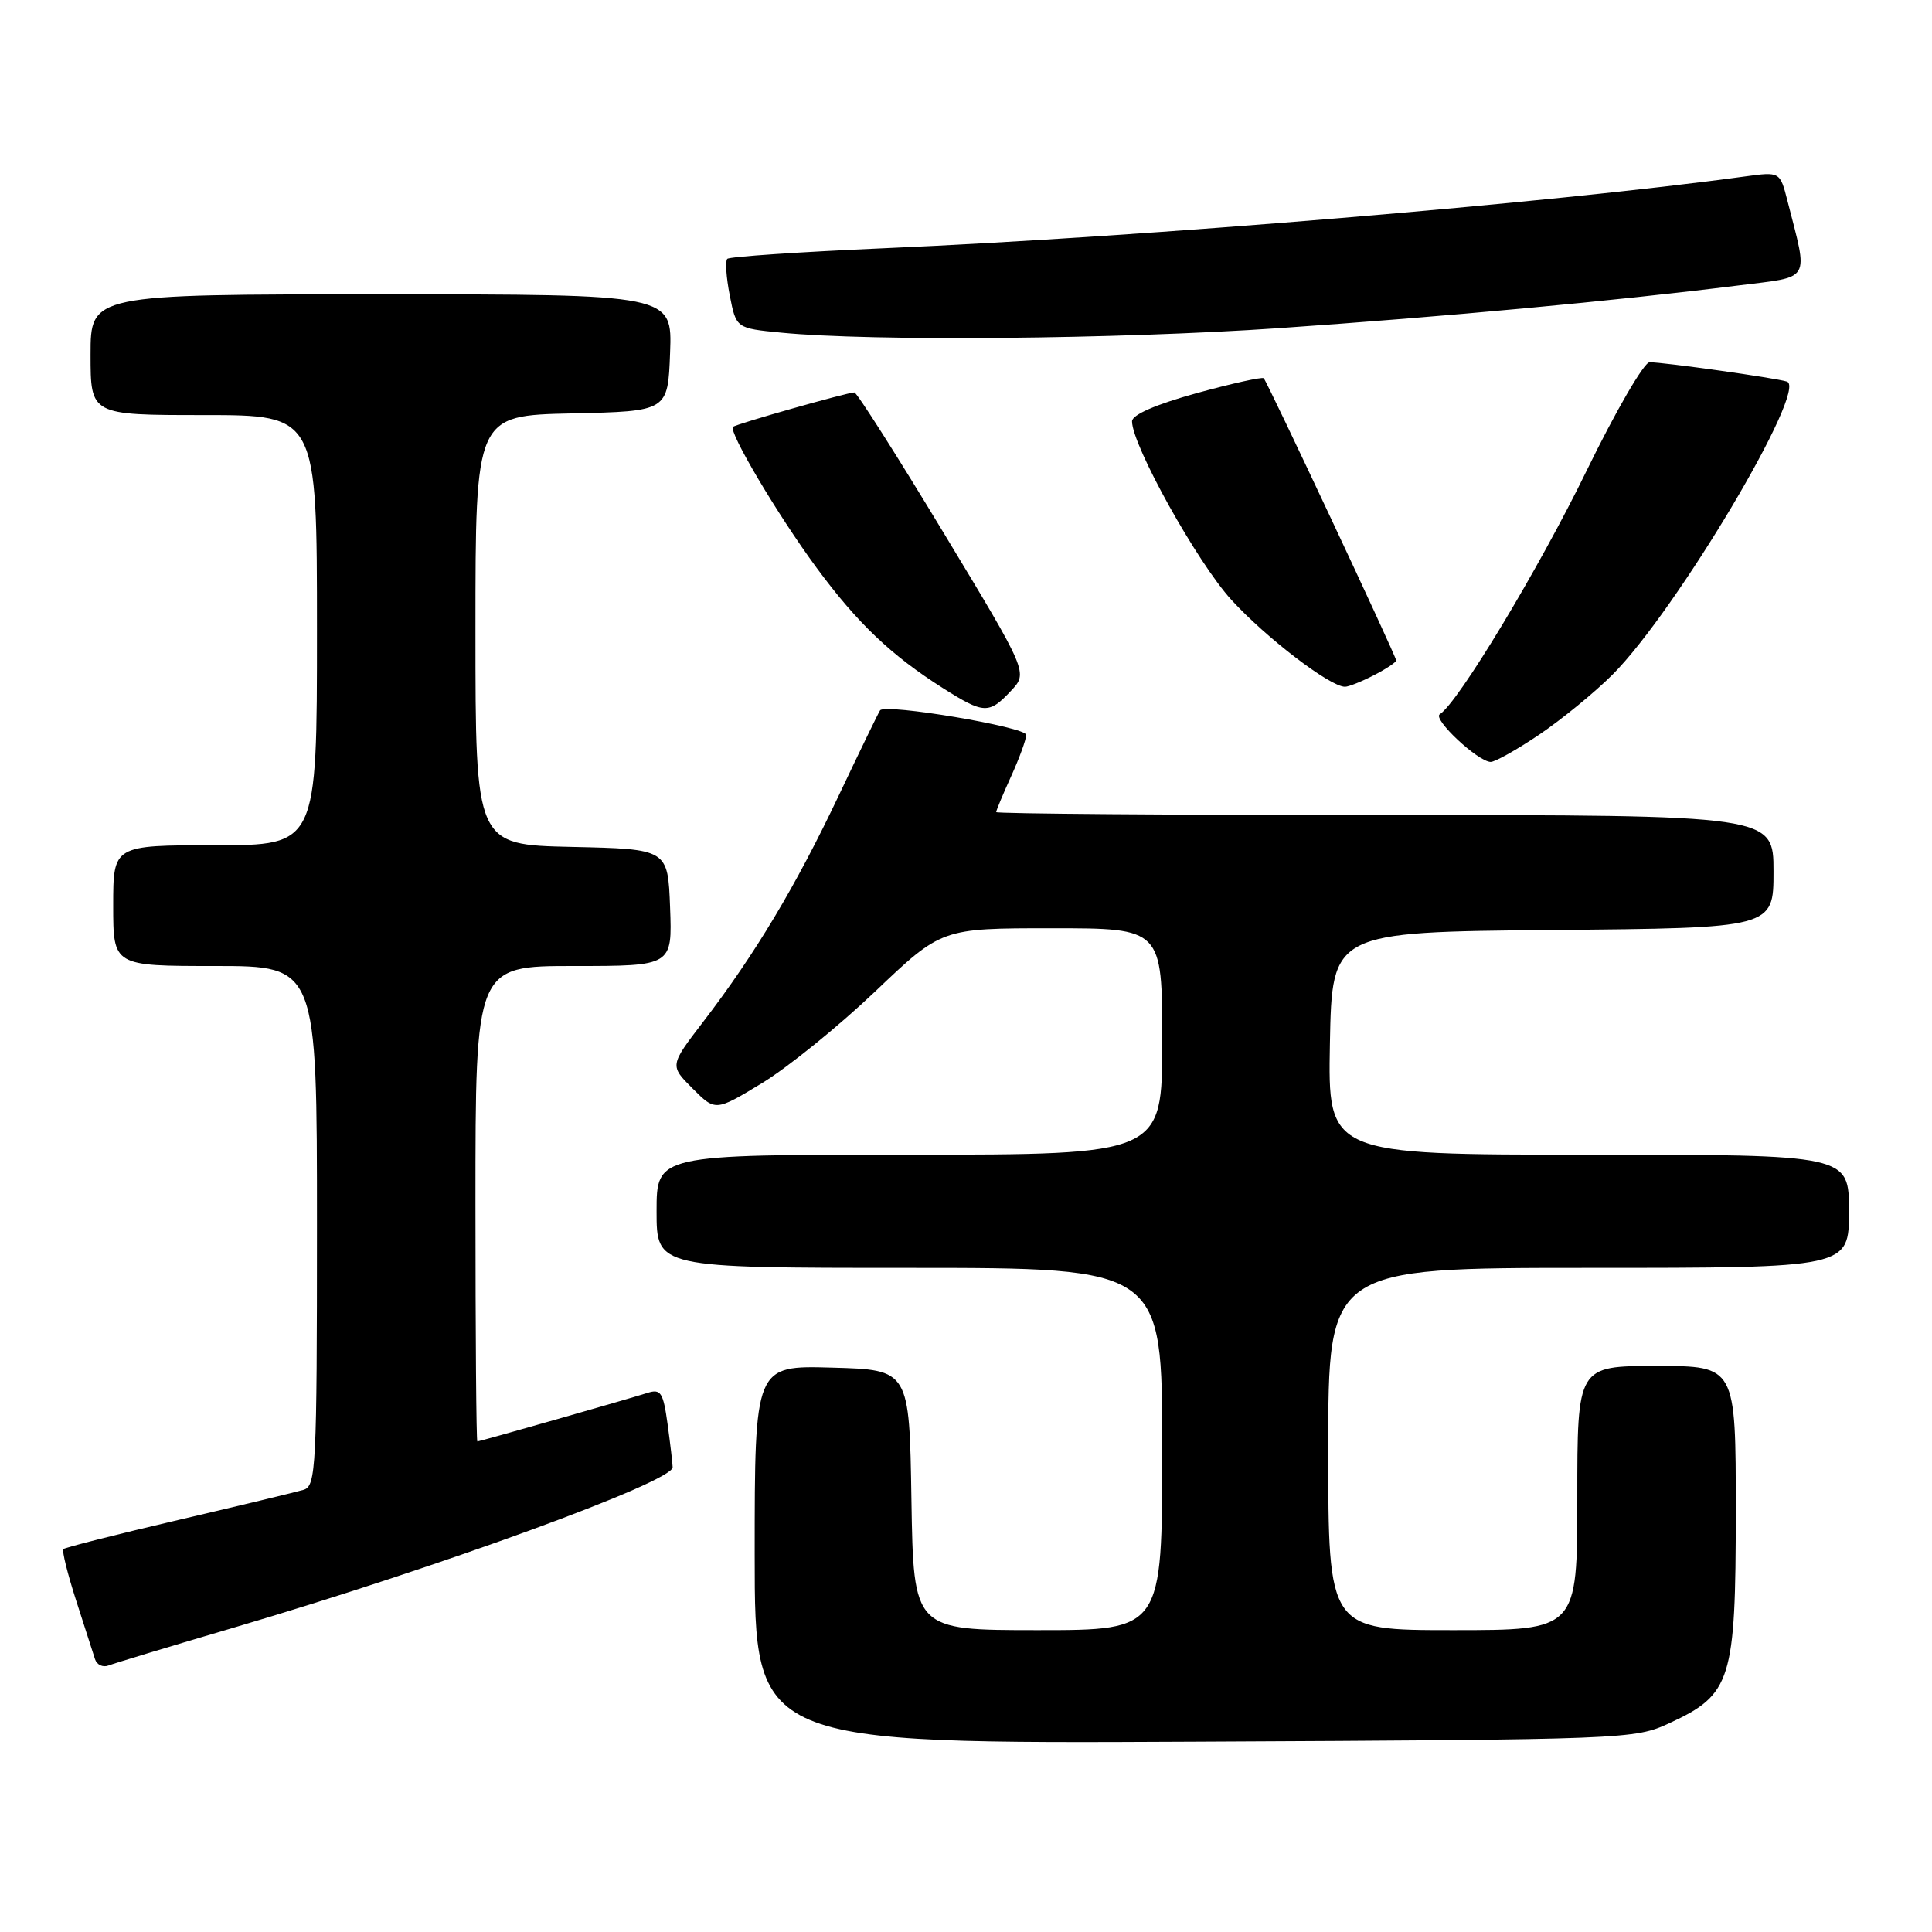 <?xml version="1.0" encoding="UTF-8" standalone="no"?>
<!DOCTYPE svg PUBLIC "-//W3C//DTD SVG 1.1//EN" "http://www.w3.org/Graphics/SVG/1.1/DTD/svg11.dtd" >
<svg xmlns="http://www.w3.org/2000/svg" xmlns:xlink="http://www.w3.org/1999/xlink" version="1.1" viewBox="0 0 256 256">
 <g >
 <path fill="currentColor"
d=" M 221.22 228.32 C 229.42 224.53 229.99 222.69 230.00 200.25 C 230.00 181.00 230.00 181.00 219.50 181.00 C 209.00 181.00 209.00 181.00 209.00 198.50 C 209.00 216.00 209.00 216.00 192.50 216.00 C 176.00 216.00 176.00 216.00 176.00 192.00 C 176.00 168.00 176.00 168.00 210.50 168.00 C 245.00 168.00 245.00 168.00 245.00 160.50 C 245.00 153.00 245.00 153.00 210.47 153.00 C 175.95 153.00 175.95 153.00 176.22 138.25 C 176.50 123.50 176.50 123.50 205.75 123.23 C 235.00 122.97 235.00 122.97 235.00 115.48 C 235.00 108.00 235.00 108.00 183.50 108.00 C 155.18 108.00 132.00 107.82 132.00 107.61 C 132.00 107.39 132.89 105.26 133.98 102.86 C 135.07 100.46 135.97 98.00 135.98 97.38 C 136.00 96.34 117.37 93.20 116.62 94.12 C 116.45 94.33 113.98 99.42 111.13 105.43 C 105.45 117.42 100.09 126.37 93.21 135.35 C 88.73 141.19 88.73 141.19 91.77 144.23 C 94.80 147.26 94.80 147.26 100.97 143.52 C 104.36 141.46 111.10 136.00 115.95 131.39 C 124.76 123.00 124.76 123.00 139.38 123.00 C 154.00 123.00 154.00 123.00 154.00 138.00 C 154.00 153.00 154.00 153.00 120.50 153.00 C 87.00 153.00 87.00 153.00 87.00 160.50 C 87.00 168.00 87.00 168.00 120.50 168.00 C 154.00 168.00 154.00 168.00 154.00 192.00 C 154.00 216.00 154.00 216.00 137.52 216.00 C 121.05 216.00 121.05 216.00 120.77 198.75 C 120.50 181.50 120.50 181.50 110.25 181.22 C 100.00 180.93 100.00 180.93 100.00 206.00 C 100.00 231.06 100.00 231.06 158.25 230.78 C 215.71 230.50 216.56 230.47 221.22 228.32 Z  M 31.11 215.63 C 58.49 207.55 89.14 196.34 89.13 194.42 C 89.12 193.91 88.82 191.35 88.46 188.71 C 87.88 184.50 87.56 184.00 85.79 184.57 C 83.01 185.45 63.56 191.00 63.25 191.00 C 63.11 191.00 63.00 176.82 63.00 159.50 C 63.00 128.00 63.00 128.00 76.04 128.00 C 89.08 128.00 89.08 128.00 88.79 120.25 C 88.50 112.50 88.50 112.50 75.75 112.22 C 63.00 111.94 63.00 111.94 63.00 83.50 C 63.00 55.06 63.00 55.06 75.75 54.78 C 88.50 54.50 88.50 54.50 88.79 46.75 C 89.08 39.00 89.08 39.00 50.54 39.00 C 12.00 39.00 12.00 39.00 12.00 47.00 C 12.00 55.00 12.00 55.00 27.00 55.00 C 42.00 55.00 42.00 55.00 42.00 83.50 C 42.00 112.00 42.00 112.00 28.50 112.00 C 15.00 112.00 15.00 112.00 15.00 120.00 C 15.00 128.00 15.00 128.00 28.50 128.00 C 42.00 128.00 42.00 128.00 42.00 162.43 C 42.00 194.36 41.87 196.90 40.25 197.40 C 39.29 197.69 31.82 199.49 23.64 201.40 C 15.47 203.31 8.62 205.05 8.40 205.26 C 8.19 205.48 8.95 208.54 10.09 212.08 C 11.23 215.61 12.36 219.11 12.59 219.85 C 12.83 220.60 13.63 220.97 14.37 220.69 C 15.12 220.40 22.65 218.12 31.11 215.63 Z  M 203.93 97.36 C 206.89 95.36 211.28 91.78 213.67 89.39 C 222.11 80.94 239.66 51.46 236.77 50.56 C 235.23 50.07 220.47 48.00 218.58 48.00 C 217.84 48.00 214.08 54.48 210.22 62.40 C 203.88 75.42 193.18 93.15 190.78 94.64 C 189.78 95.25 195.79 100.89 197.51 100.96 C 198.07 100.98 200.96 99.36 203.93 97.36 Z  M 133.94 91.56 C 136.23 89.13 136.23 89.13 125.01 70.56 C 118.84 60.35 113.53 52.00 113.21 52.00 C 112.28 52.00 97.54 56.18 97.13 56.56 C 96.48 57.16 103.05 68.23 108.17 75.19 C 113.58 82.54 118.08 86.83 124.91 91.16 C 130.37 94.62 131.04 94.65 133.94 91.56 Z  M 182.05 89.47 C 183.67 88.64 185.00 87.75 185.00 87.51 C 185.00 86.96 167.95 50.64 167.45 50.12 C 167.25 49.92 163.24 50.81 158.54 52.10 C 153.13 53.60 150.00 54.96 150.00 55.83 C 150.00 59.00 158.66 74.56 163.18 79.50 C 167.76 84.51 176.24 91.00 178.22 91.00 C 178.70 91.00 180.43 90.31 182.05 89.47 Z  M 169.50 43.48 C 191.62 41.95 213.98 39.87 230.30 37.83 C 240.14 36.59 239.62 37.49 236.85 26.62 C 235.86 22.75 235.86 22.75 231.24 23.38 C 205.38 26.92 152.02 31.38 117.20 32.89 C 106.03 33.38 96.66 34.01 96.37 34.30 C 96.08 34.59 96.23 36.77 96.70 39.16 C 97.55 43.50 97.55 43.50 103.53 44.08 C 115.55 45.25 148.06 44.95 169.50 43.48 Z "/>
</g>
</svg>